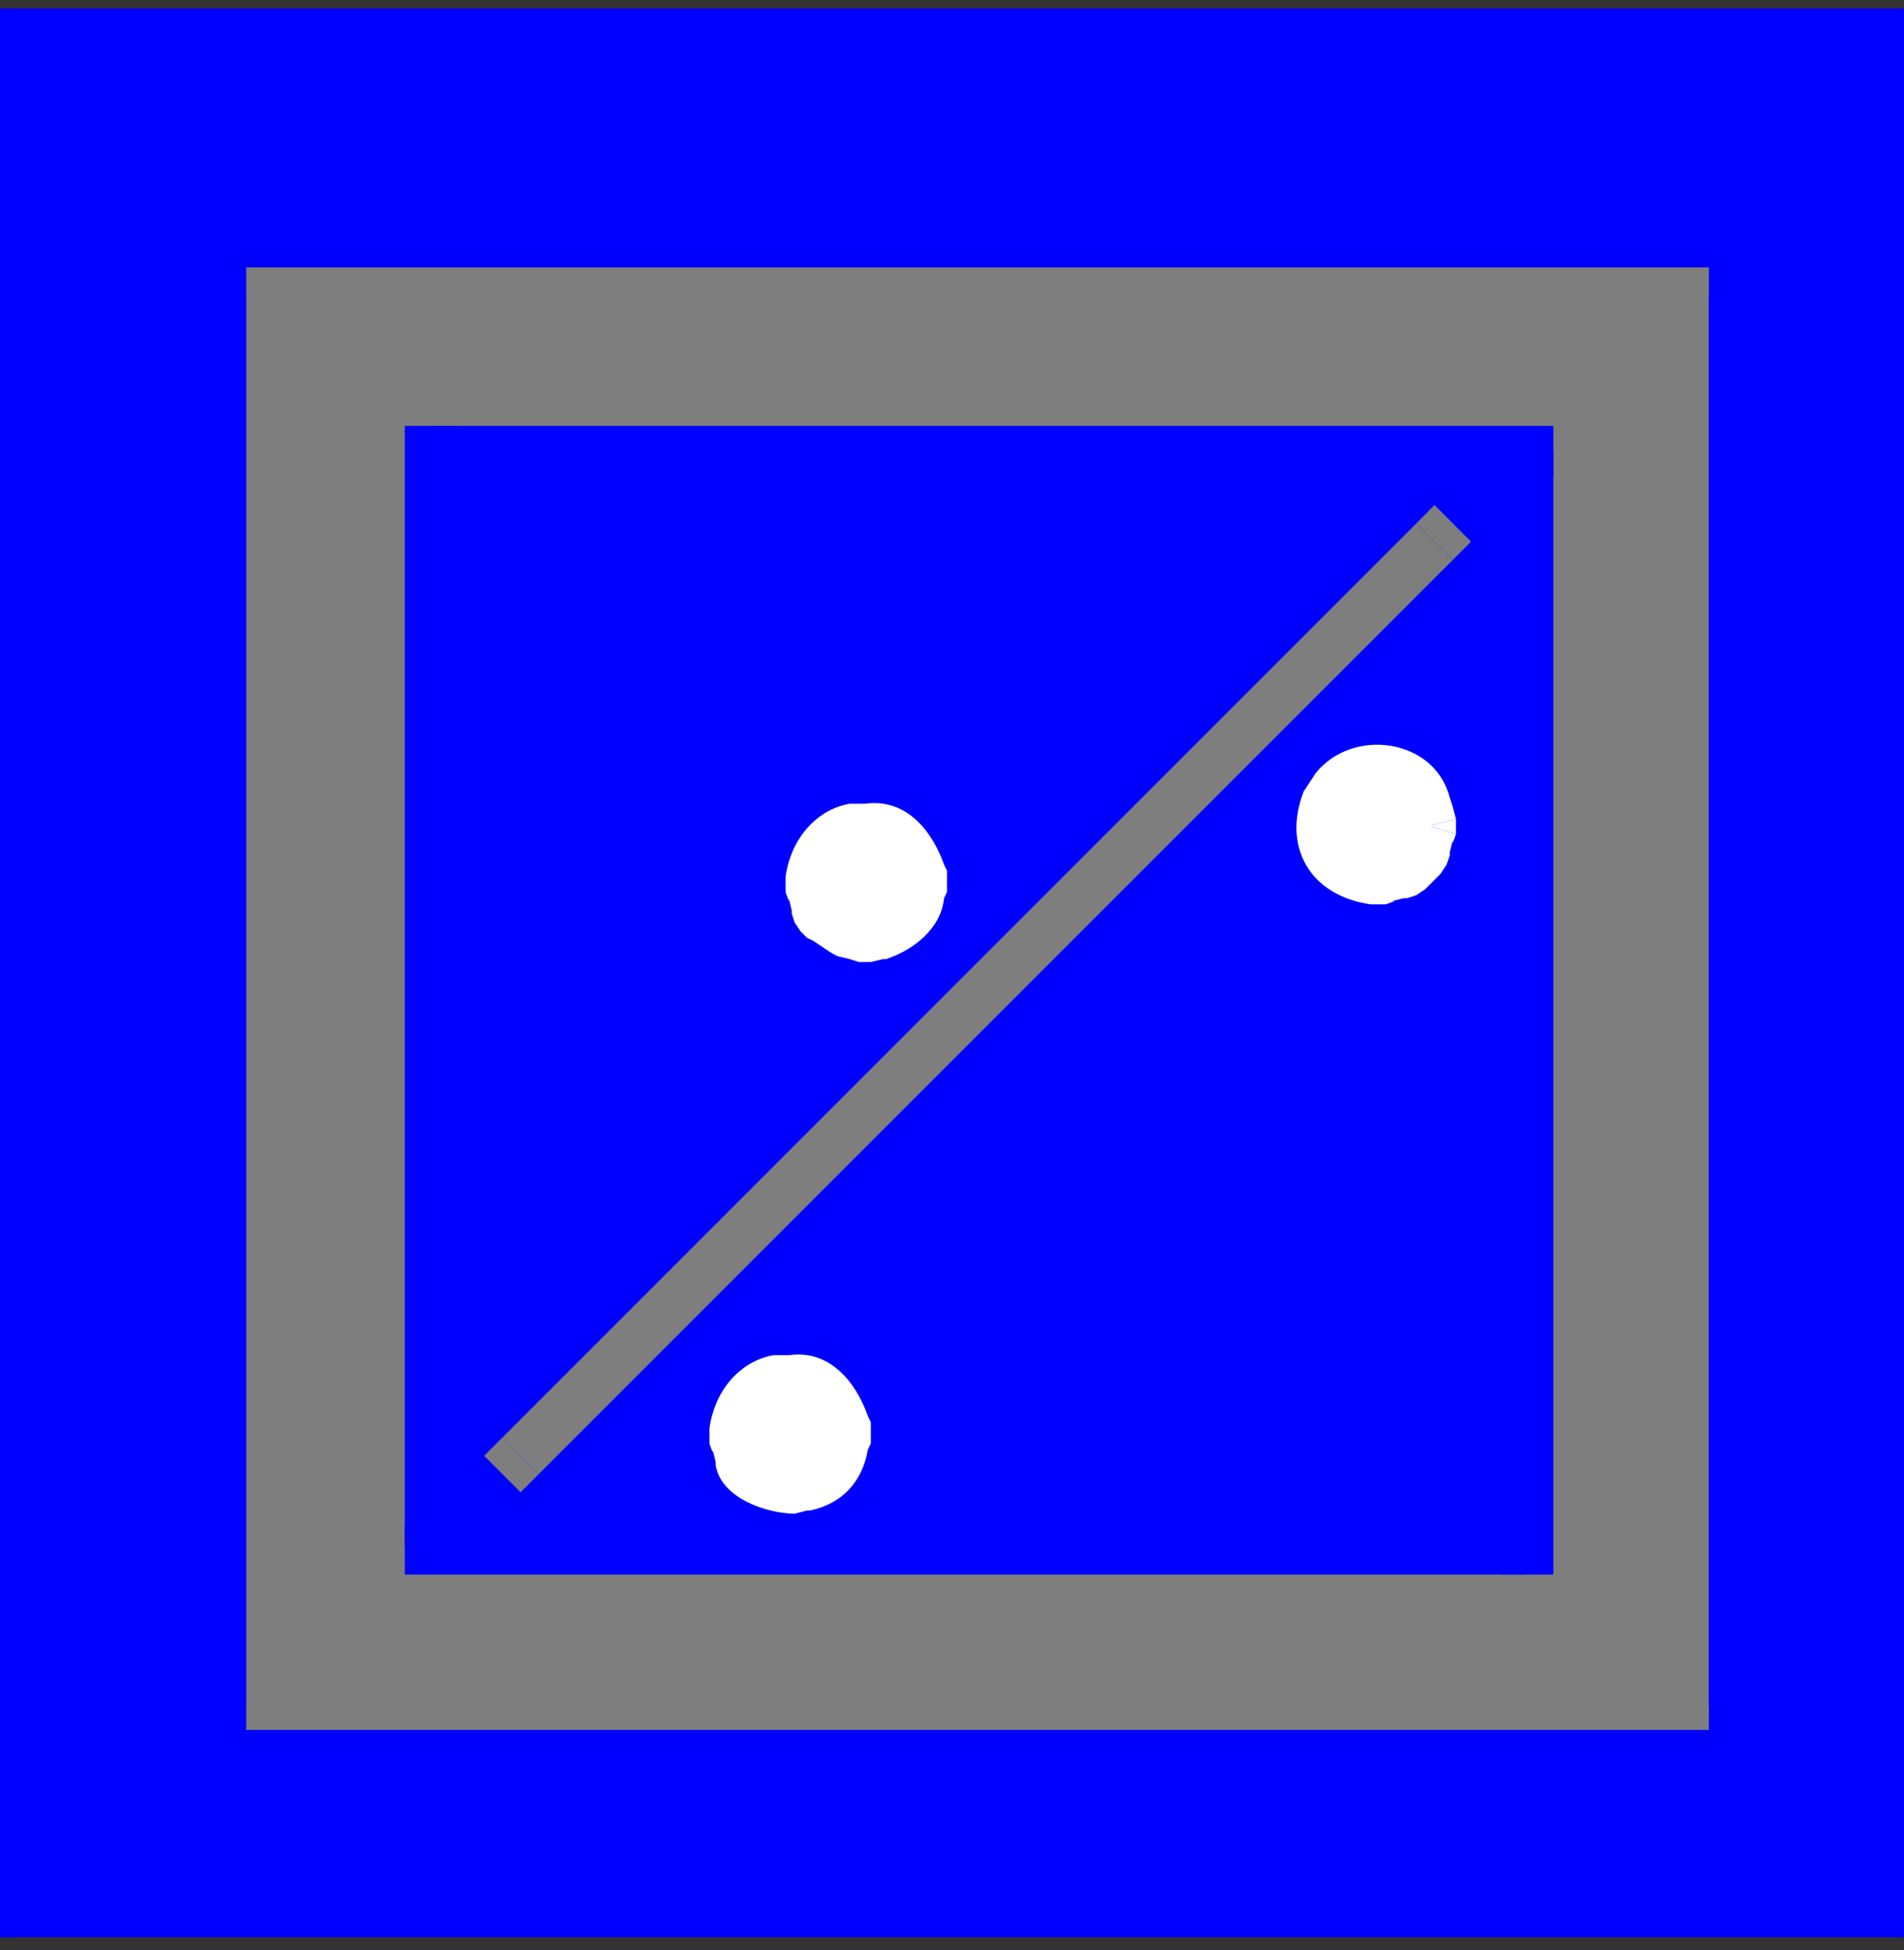 <?xml version="1.0" encoding="UTF-8"?>
<svg xmlns="http://www.w3.org/2000/svg" xmlns:xlink="http://www.w3.org/1999/xlink" width="37.501pt" height="38.408pt" viewBox="0 0 37.501 38.408" version="1.1">
<rect x="0" y="0" width="37.501" height="38.408" fill="#333333" stroke="none"/>
<defs>
<clipPath id="clip1">
  <path d="M 0 0.168 L 37.5 0.168 L 37.5 38.148 L 0 38.148 Z M 0 0.168 "/>
</clipPath>
<clipPath id="clip2">
  <path d="M 0 0.168 L 37.5 0.168 L 37.5 1 L 0 1 Z M 0 0.168 "/>
</clipPath>
<clipPath id="clip3">
  <path d="M 37 0.168 L 37.5 0.168 L 37.5 38.148 L 37 38.148 Z M 37 0.168 "/>
</clipPath>
<clipPath id="clip4">
  <path d="M 0 37 L 37.5 37 L 37.5 38.148 L 0 38.148 Z M 0 37 "/>
</clipPath>
<clipPath id="clip5">
  <path d="M 0 0.168 L 1 0.168 L 1 38.148 L 0 38.148 Z M 0 0.168 "/>
</clipPath>
<clipPath id="clip6">
  <path d="M 4.855 5.266 L 33.652 5.266 L 33.652 34.066 L 4.855 34.066 Z M 4.855 5.266 "/>
</clipPath>
<clipPath id="clip7">
  <path d="M 4.855 5.266 L 33.652 5.266 L 33.652 6 L 4.855 6 Z M 4.855 5.266 "/>
</clipPath>
<clipPath id="clip8">
  <path d="M 33 5.266 L 33.652 5.266 L 33.652 34.066 L 33 34.066 Z M 33 5.266 "/>
</clipPath>
<clipPath id="clip9">
  <path d="M 4.855 33 L 33.652 33 L 33.652 34.066 L 4.855 34.066 Z M 4.855 33 "/>
</clipPath>
<clipPath id="clip10">
  <path d="M 4.855 5.266 L 6 5.266 L 6 34.066 L 4.855 34.066 Z M 4.855 5.266 "/>
</clipPath>
</defs>
<g id="surface1">
<g clip-path="url(#clip1)" clip-rule="nonzero">
<path style=" stroke:none;fill-rule:nonzero;fill:rgb(0%,0%,100%);fill-opacity:1;" d="M -0.246 38.148 L 37.793 38.148 L 37.793 0.168 L -0.246 0.168 Z M -0.246 38.148 "/>
</g>
<g clip-path="url(#clip2)" clip-rule="nonzero">
<path style=" stroke:none;fill-rule:nonzero;fill:rgb(0%,0%,100%);fill-opacity:1;" d="M -0.246 0.707 L 37.793 0.707 L 37.793 0.137 L -0.246 0.137 Z M -0.246 0.707 "/>
</g>
<g clip-path="url(#clip3)" clip-rule="nonzero">
<path style=" stroke:none;fill-rule:nonzero;fill:rgb(0%,0%,100%);fill-opacity:1;" d="M 37.312 38.176 L 37.793 38.176 L 37.793 0.168 L 37.312 0.168 Z M 37.312 38.176 "/>
</g>
<g clip-path="url(#clip4)" clip-rule="nonzero">
<path style=" stroke:none;fill-rule:nonzero;fill:rgb(0%,0%,100%);fill-opacity:1;" d="M -0.305 38.176 L 37.793 38.176 L 37.793 37.668 L -0.305 37.668 Z M -0.305 38.176 "/>
</g>
<g clip-path="url(#clip5)" clip-rule="nonzero">
<path style=" stroke:none;fill-rule:nonzero;fill:rgb(0%,0%,100%);fill-opacity:1;" d="M -0.305 38.148 L 0.293 38.148 L 0.293 0.137 L -0.305 0.137 Z M -0.305 38.148 "/>
</g>
<g clip-path="url(#clip6)" clip-rule="nonzero">
<path style=" stroke:none;fill-rule:nonzero;fill:rgb(49.599%,49.599%,49.599%);fill-opacity:1;" d="M 4.855 34.066 L 33.652 34.066 L 33.652 5.266 L 4.855 5.266 Z M 4.855 34.066 "/>
</g>
<g clip-path="url(#clip7)" clip-rule="nonzero">
<path style=" stroke:none;fill-rule:nonzero;fill:rgb(49.599%,49.599%,49.599%);fill-opacity:1;" d="M 4.855 5.809 L 33.652 5.809 L 33.652 5.238 L 4.855 5.238 Z M 4.855 5.809 "/>
</g>
<g clip-path="url(#clip8)" clip-rule="nonzero">
<path style=" stroke:none;fill-rule:nonzero;fill:rgb(49.599%,49.599%,49.599%);fill-opacity:1;" d="M 33.176 34.098 L 33.652 34.098 L 33.652 5.266 L 33.176 5.266 Z M 33.176 34.098 "/>
</g>
<g clip-path="url(#clip9)" clip-rule="nonzero">
<path style=" stroke:none;fill-rule:nonzero;fill:rgb(49.599%,49.599%,49.599%);fill-opacity:1;" d="M 4.793 34.098 L 33.652 34.098 L 33.652 33.586 L 4.793 33.586 Z M 4.793 34.098 "/>
</g>
<g clip-path="url(#clip10)" clip-rule="nonzero">
<path style=" stroke:none;fill-rule:nonzero;fill:rgb(49.599%,49.599%,49.599%);fill-opacity:1;" d="M 4.793 34.066 L 5.395 34.066 L 5.395 5.238 L 4.793 5.238 Z M 4.793 34.066 "/>
</g>
<path style=" stroke:none;fill-rule:nonzero;fill:rgb(0%,0%,100%);fill-opacity:1;" d="M 8.453 30.469 L 30.055 30.469 L 30.055 8.867 L 8.453 8.867 Z M 8.453 30.469 "/>
<path style=" stroke:none;fill-rule:nonzero;fill:rgb(0%,0%,100%);fill-opacity:1;" d="M 8.453 9.406 L 30.594 9.406 L 30.594 8.387 L 8.453 8.387 Z M 8.453 9.406 "/>
<path style=" stroke:none;fill-rule:nonzero;fill:rgb(0%,0%,100%);fill-opacity:1;" d="M 29.574 31.008 L 30.594 31.008 L 30.594 8.867 L 29.574 8.867 Z M 29.574 31.008 "/>
<path style=" stroke:none;fill-rule:nonzero;fill:rgb(0%,0%,100%);fill-opacity:1;" d="M 7.973 31.008 L 30.055 31.008 L 30.055 29.988 L 7.973 29.988 Z M 7.973 31.008 "/>
<path style=" stroke:none;fill-rule:nonzero;fill:rgb(0%,0%,100%);fill-opacity:1;" d="M 7.973 30.469 L 8.992 30.469 L 8.992 8.387 L 7.973 8.387 Z M 7.973 30.469 "/>
<path style=" stroke:none;fill-rule:nonzero;fill:rgb(49.599%,49.599%,49.599%);fill-opacity:1;" d="M 9.895 28.309 L 9.535 28.668 L 10.254 29.387 L 10.613 29.027 "/>
<path style=" stroke:none;fill-rule:nonzero;fill:rgb(49.599%,49.599%,49.599%);fill-opacity:1;" d="M 27.895 10.309 L 28.254 9.945 L 28.973 10.668 L 28.613 11.027 "/>
<path style=" stroke:none;fill-rule:nonzero;fill:rgb(49.599%,49.599%,49.599%);fill-opacity:1;" d="M 9.895 28.309 L 10.613 29.027 L 28.613 11.027 L 27.895 10.309 "/>
<path style=" stroke:none;fill-rule:evenodd;fill:rgb(100%,100%,100%);fill-opacity:1;" d="M 18.113 17.387 L 18.113 17.148 L 18.055 16.969 C 17.598 15.98 16.191 16.102 16.016 17.148 L 15.953 17.387 L 16.016 17.566 C 16.137 18.535 17.469 18.797 18.055 17.809 L 18.113 17.566 L 18.113 17.387 "/>
<path style=" stroke:none;fill-rule:nonzero;fill:rgb(100%,100%,100%);fill-opacity:1;" d="M 17.633 17.387 L 17.633 17.148 L 17.633 17.328 L 17.574 17.148 L 17.633 17.266 L 17.516 17.086 L 17.395 16.906 L 17.574 17.027 L 17.215 16.785 L 17.336 16.848 L 17.152 16.785 L 17.273 16.848 L 16.855 16.848 L 16.973 16.785 L 16.734 16.848 L 16.914 16.785 L 16.555 17.027 L 16.676 16.906 L 16.555 17.086 L 16.613 16.969 L 16.555 17.148 L 16.492 17.328 L 16.492 17.266 L 16.434 17.508 L 16.434 17.266 L 16.492 17.445 L 16.555 17.688 L 16.613 17.867 L 16.492 17.629 L 16.613 17.746 L 16.555 17.688 L 16.914 17.926 L 16.734 17.867 L 16.973 17.926 L 17.035 17.926 L 17.215 17.988 L 16.914 17.988 L 17.152 17.926 L 17.336 17.867 L 17.215 17.926 L 17.574 17.688 L 17.453 17.746 L 17.574 17.629 L 17.516 17.746 L 17.633 17.566 L 17.574 17.688 L 17.633 17.445 L 17.633 17.566 L 17.633 17.387 L 18.652 17.387 L 18.652 17.566 L 18.594 17.688 C 18.535 18.289 17.988 18.711 17.453 18.887 L 17.395 18.887 L 17.152 18.945 L 16.914 18.945 L 16.734 18.887 L 16.492 18.828 L 16.375 18.766 L 16.016 18.527 L 15.895 18.469 L 15.773 18.348 L 15.652 18.168 L 15.594 17.988 L 15.594 17.926 L 15.535 17.688 L 15.535 17.746 L 15.473 17.566 L 15.473 17.266 C 15.562 16.582 16.031 15.953 16.734 15.828 L 17.035 15.828 C 17.836 15.715 18.352 16.344 18.594 17.027 L 18.652 17.148 L 18.652 17.387 "/>
<path style=" stroke:none;fill-rule:evenodd;fill:rgb(100%,100%,100%);fill-opacity:1;" d="M 16.613 28.246 L 16.613 28.008 L 16.555 27.828 C 16.098 26.844 14.691 26.965 14.516 28.008 L 14.453 28.246 L 14.516 28.426 L 14.574 28.668 L 14.633 28.848 L 14.754 29.027 L 14.934 29.148 L 15.113 29.207 L 15.355 29.266 L 15.535 29.328 L 15.773 29.266 L 16.133 29.148 L 16.312 29.027 L 16.555 28.668 L 16.613 28.426 L 16.613 28.246 "/>
<path style=" stroke:none;fill-rule:nonzero;fill:rgb(100%,100%,100%);fill-opacity:1;" d="M 16.133 28.246 L 16.133 28.008 L 16.133 28.188 L 16.074 28.008 L 16.133 28.129 L 15.895 27.766 L 16.074 27.887 L 15.715 27.648 L 15.836 27.707 L 15.652 27.648 L 15.773 27.707 L 15.355 27.707 L 15.473 27.648 L 15.234 27.707 L 15.414 27.648 L 15.055 27.887 L 15.176 27.766 L 15.055 27.945 L 15.113 27.828 L 15.055 28.008 L 14.992 28.188 L 14.992 28.129 L 14.934 28.367 L 14.934 28.129 L 14.992 28.309 L 15.055 28.547 L 15.113 28.727 L 15.055 28.605 L 15.176 28.785 L 15.055 28.605 L 15.234 28.727 L 15.113 28.668 L 15.293 28.727 L 15.234 28.727 L 15.473 28.785 L 15.535 28.785 L 15.715 28.848 L 15.414 28.848 L 15.652 28.785 L 15.836 28.727 L 16.016 28.668 L 15.895 28.727 L 16.074 28.605 L 15.895 28.785 L 16.016 28.605 L 16.133 28.426 L 16.074 28.547 L 16.133 28.309 L 16.133 28.426 L 16.133 28.246 L 17.152 28.246 L 17.152 28.426 L 17.094 28.547 C 16.984 29.184 16.586 29.613 15.953 29.746 L 15.895 29.746 L 15.652 29.809 C 15.098 29.805 14.199 29.504 14.094 28.848 L 14.094 28.785 L 14.035 28.547 L 14.035 28.605 L 13.973 28.426 L 13.973 28.129 C 14.062 27.441 14.531 26.812 15.234 26.688 L 15.535 26.688 C 16.336 26.574 16.852 27.203 17.094 27.887 L 17.152 28.008 L 17.152 28.246 "/>
<path style=" stroke:none;fill-rule:evenodd;fill:rgb(100%,100%,100%);fill-opacity:1;" d="M 28.195 16.246 L 28.133 16.008 L 28.074 15.828 C 27.699 14.816 26.285 15 26.035 16.008 L 26.035 16.426 C 26.16 17.453 27.758 17.617 28.074 16.668 L 28.133 16.426 L 28.195 16.246 "/>
<path style=" stroke:none;fill-rule:nonzero;fill:rgb(100%,100%,100%);fill-opacity:1;" d="M 27.715 16.367 L 27.652 16.129 L 27.652 16.188 L 27.535 15.828 L 27.652 16.008 L 27.473 15.828 L 27.355 15.707 L 27.473 15.766 L 27.293 15.648 L 27.414 15.707 L 27.176 15.648 L 27.293 15.707 L 26.875 15.707 L 27.055 15.648 L 26.875 15.707 L 26.992 15.648 L 26.633 15.887 L 26.754 15.766 L 26.516 16.129 L 26.574 16.008 L 26.516 16.188 L 26.574 16.008 L 26.574 16.426 L 26.516 16.309 L 26.574 16.547 L 26.516 16.426 L 26.633 16.605 L 26.754 16.785 L 26.633 16.605 L 26.812 16.727 L 26.695 16.668 L 27.055 16.785 L 26.992 16.785 L 27.234 16.848 L 26.992 16.848 L 27.176 16.785 L 27.414 16.727 L 27.594 16.668 L 27.355 16.785 L 27.652 16.488 L 27.535 16.727 L 27.594 16.547 L 27.652 16.309 L 27.715 16.129 L 28.676 16.426 L 28.613 16.605 L 28.613 16.547 L 28.555 16.785 L 28.555 16.848 L 28.492 17.027 L 28.375 17.207 L 28.074 17.508 L 27.895 17.629 L 27.715 17.688 L 27.652 17.688 L 27.414 17.746 L 27.473 17.746 L 27.293 17.809 L 26.992 17.809 C 25.809 17.637 25.25 16.688 25.676 15.586 L 25.914 15.227 C 26.633 14.32 28.254 14.535 28.555 15.707 L 28.613 15.887 L 28.676 16.129 "/>
<path style=" stroke:none;fill-rule:nonzero;fill:rgb(100%,100%,100%);fill-opacity:1;" d="M 27.715 16.129 L 27.715 16.367 L 28.676 16.129 L 28.676 16.426 "/>
</g>
</svg>
